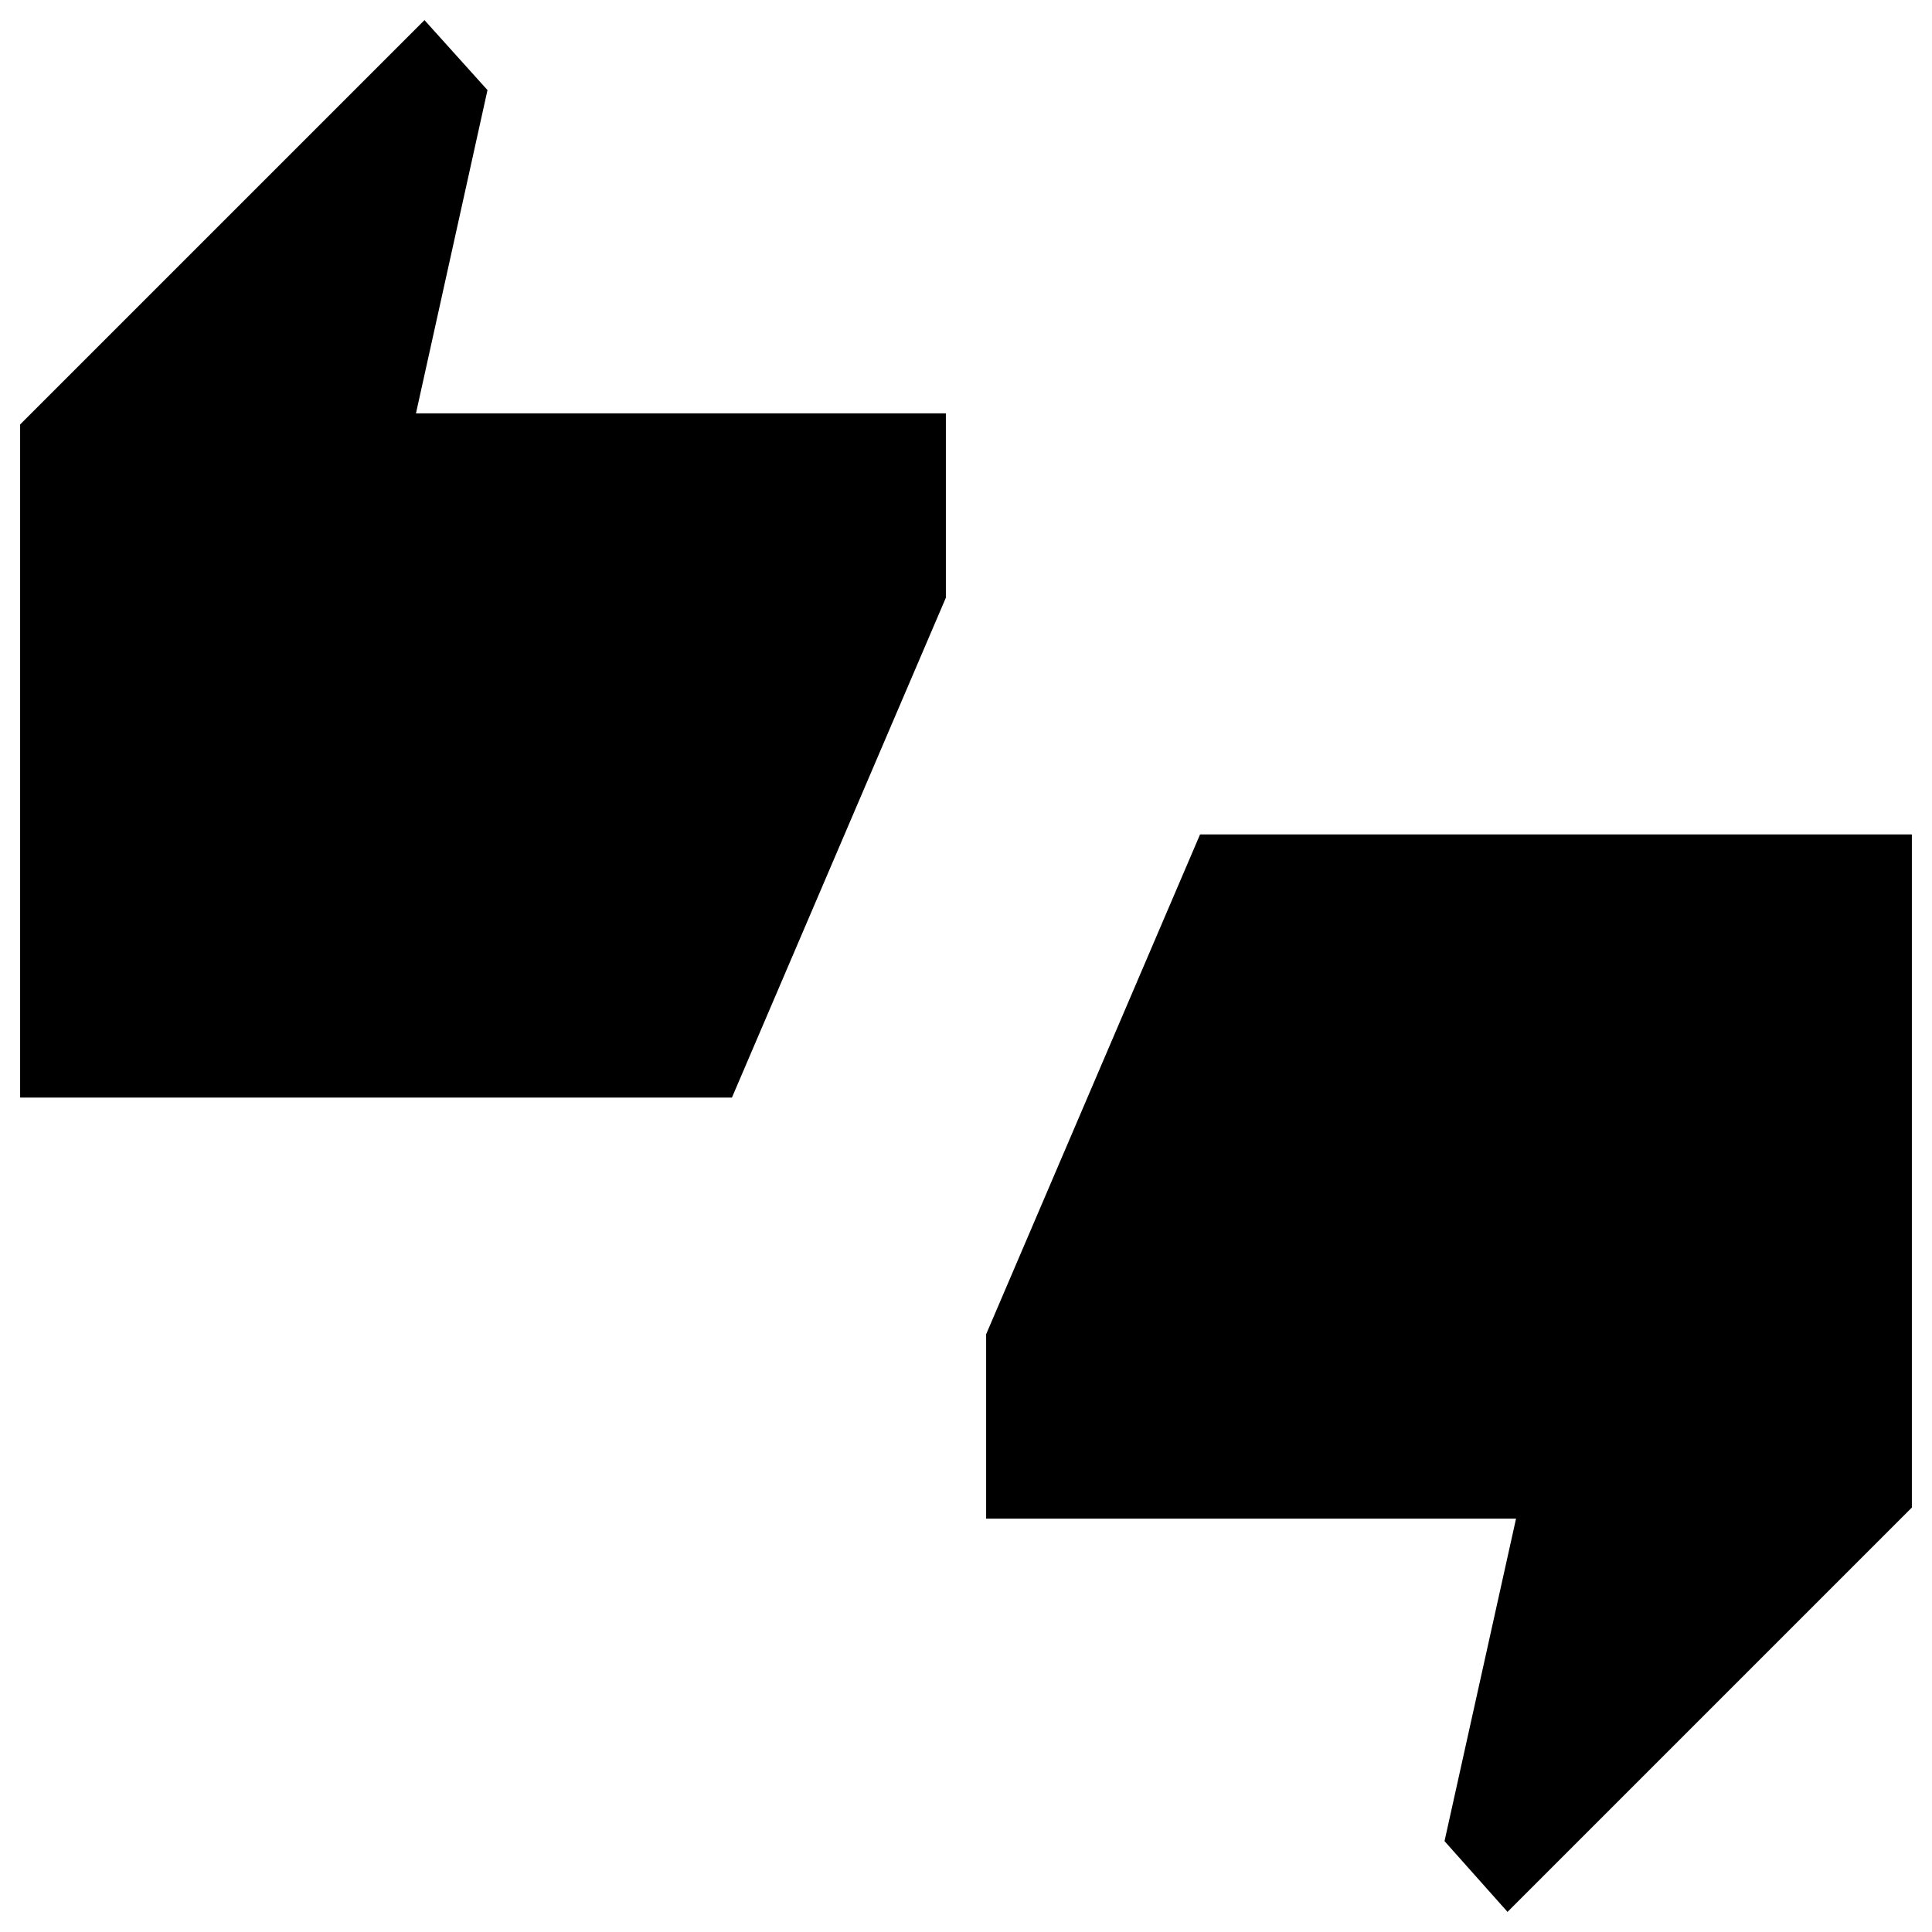 <svg xmlns="http://www.w3.org/2000/svg" width="48" height="48" viewBox="0 96 960 960"><path d="M10 641.384V306.923l200.923-200.922 31.307 34.768-35.538 160.616h263.307V393L363.692 641.384H10.001ZM749.078 1046l-31.307-35.15 35.538-160.235H490.001V759l106.307-248.384h353.691v334.461L749.077 1046Z"/></svg>